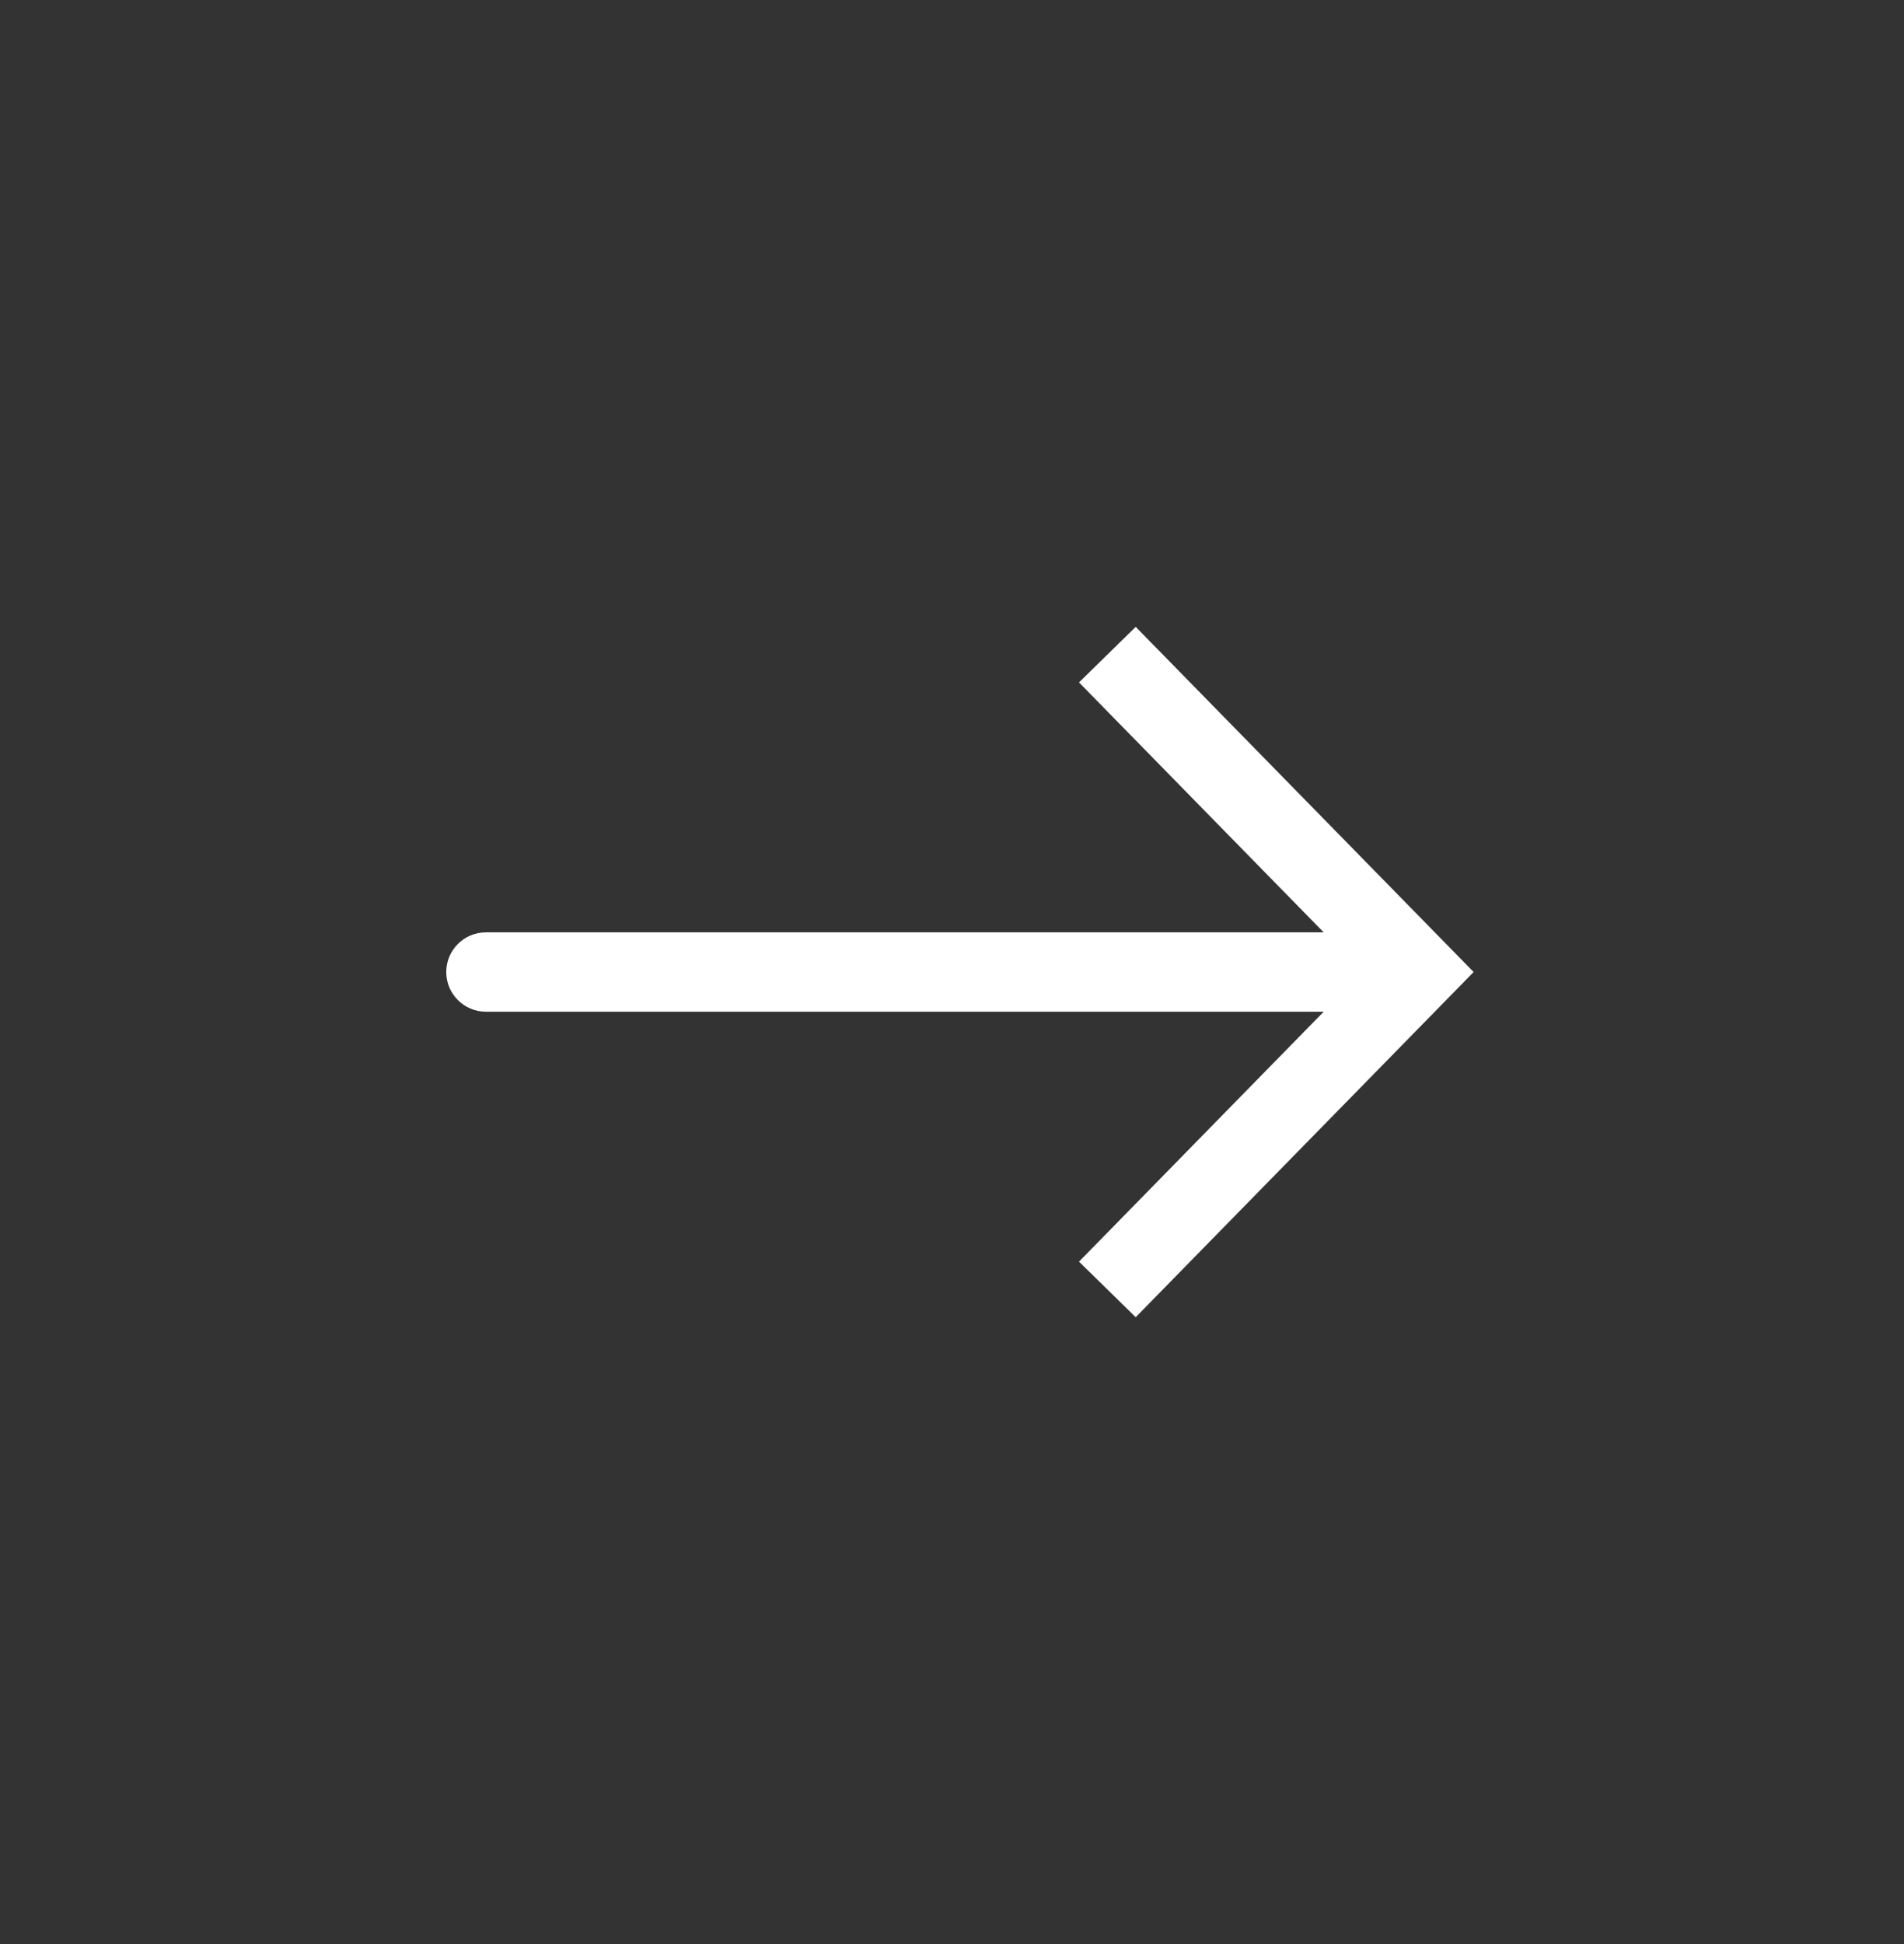<svg width="48" height="49" viewBox="0 0 48 49" fill="none" xmlns="http://www.w3.org/2000/svg">
<rect x="0" y="0" width="48" height="49" fill="#333333" stroke="none"/>
<path d="M35.75 24.5L36.465 23.8L37.15 24.5L36.465 25.2L35.75 24.5ZM12.25 25.5C11.698 25.5 11.25 25.052 11.25 24.5C11.25 23.948 11.698 23.5 12.25 23.5V25.5ZM28.631 15.8L36.465 23.8L35.035 25.2L27.202 17.2L28.631 15.8ZM36.465 25.2L28.631 33.2L27.202 31.8L35.035 23.8L36.465 25.2ZM35.75 25.5H12.25V23.5H35.75V25.5Z" fill="white"/>
</svg>
